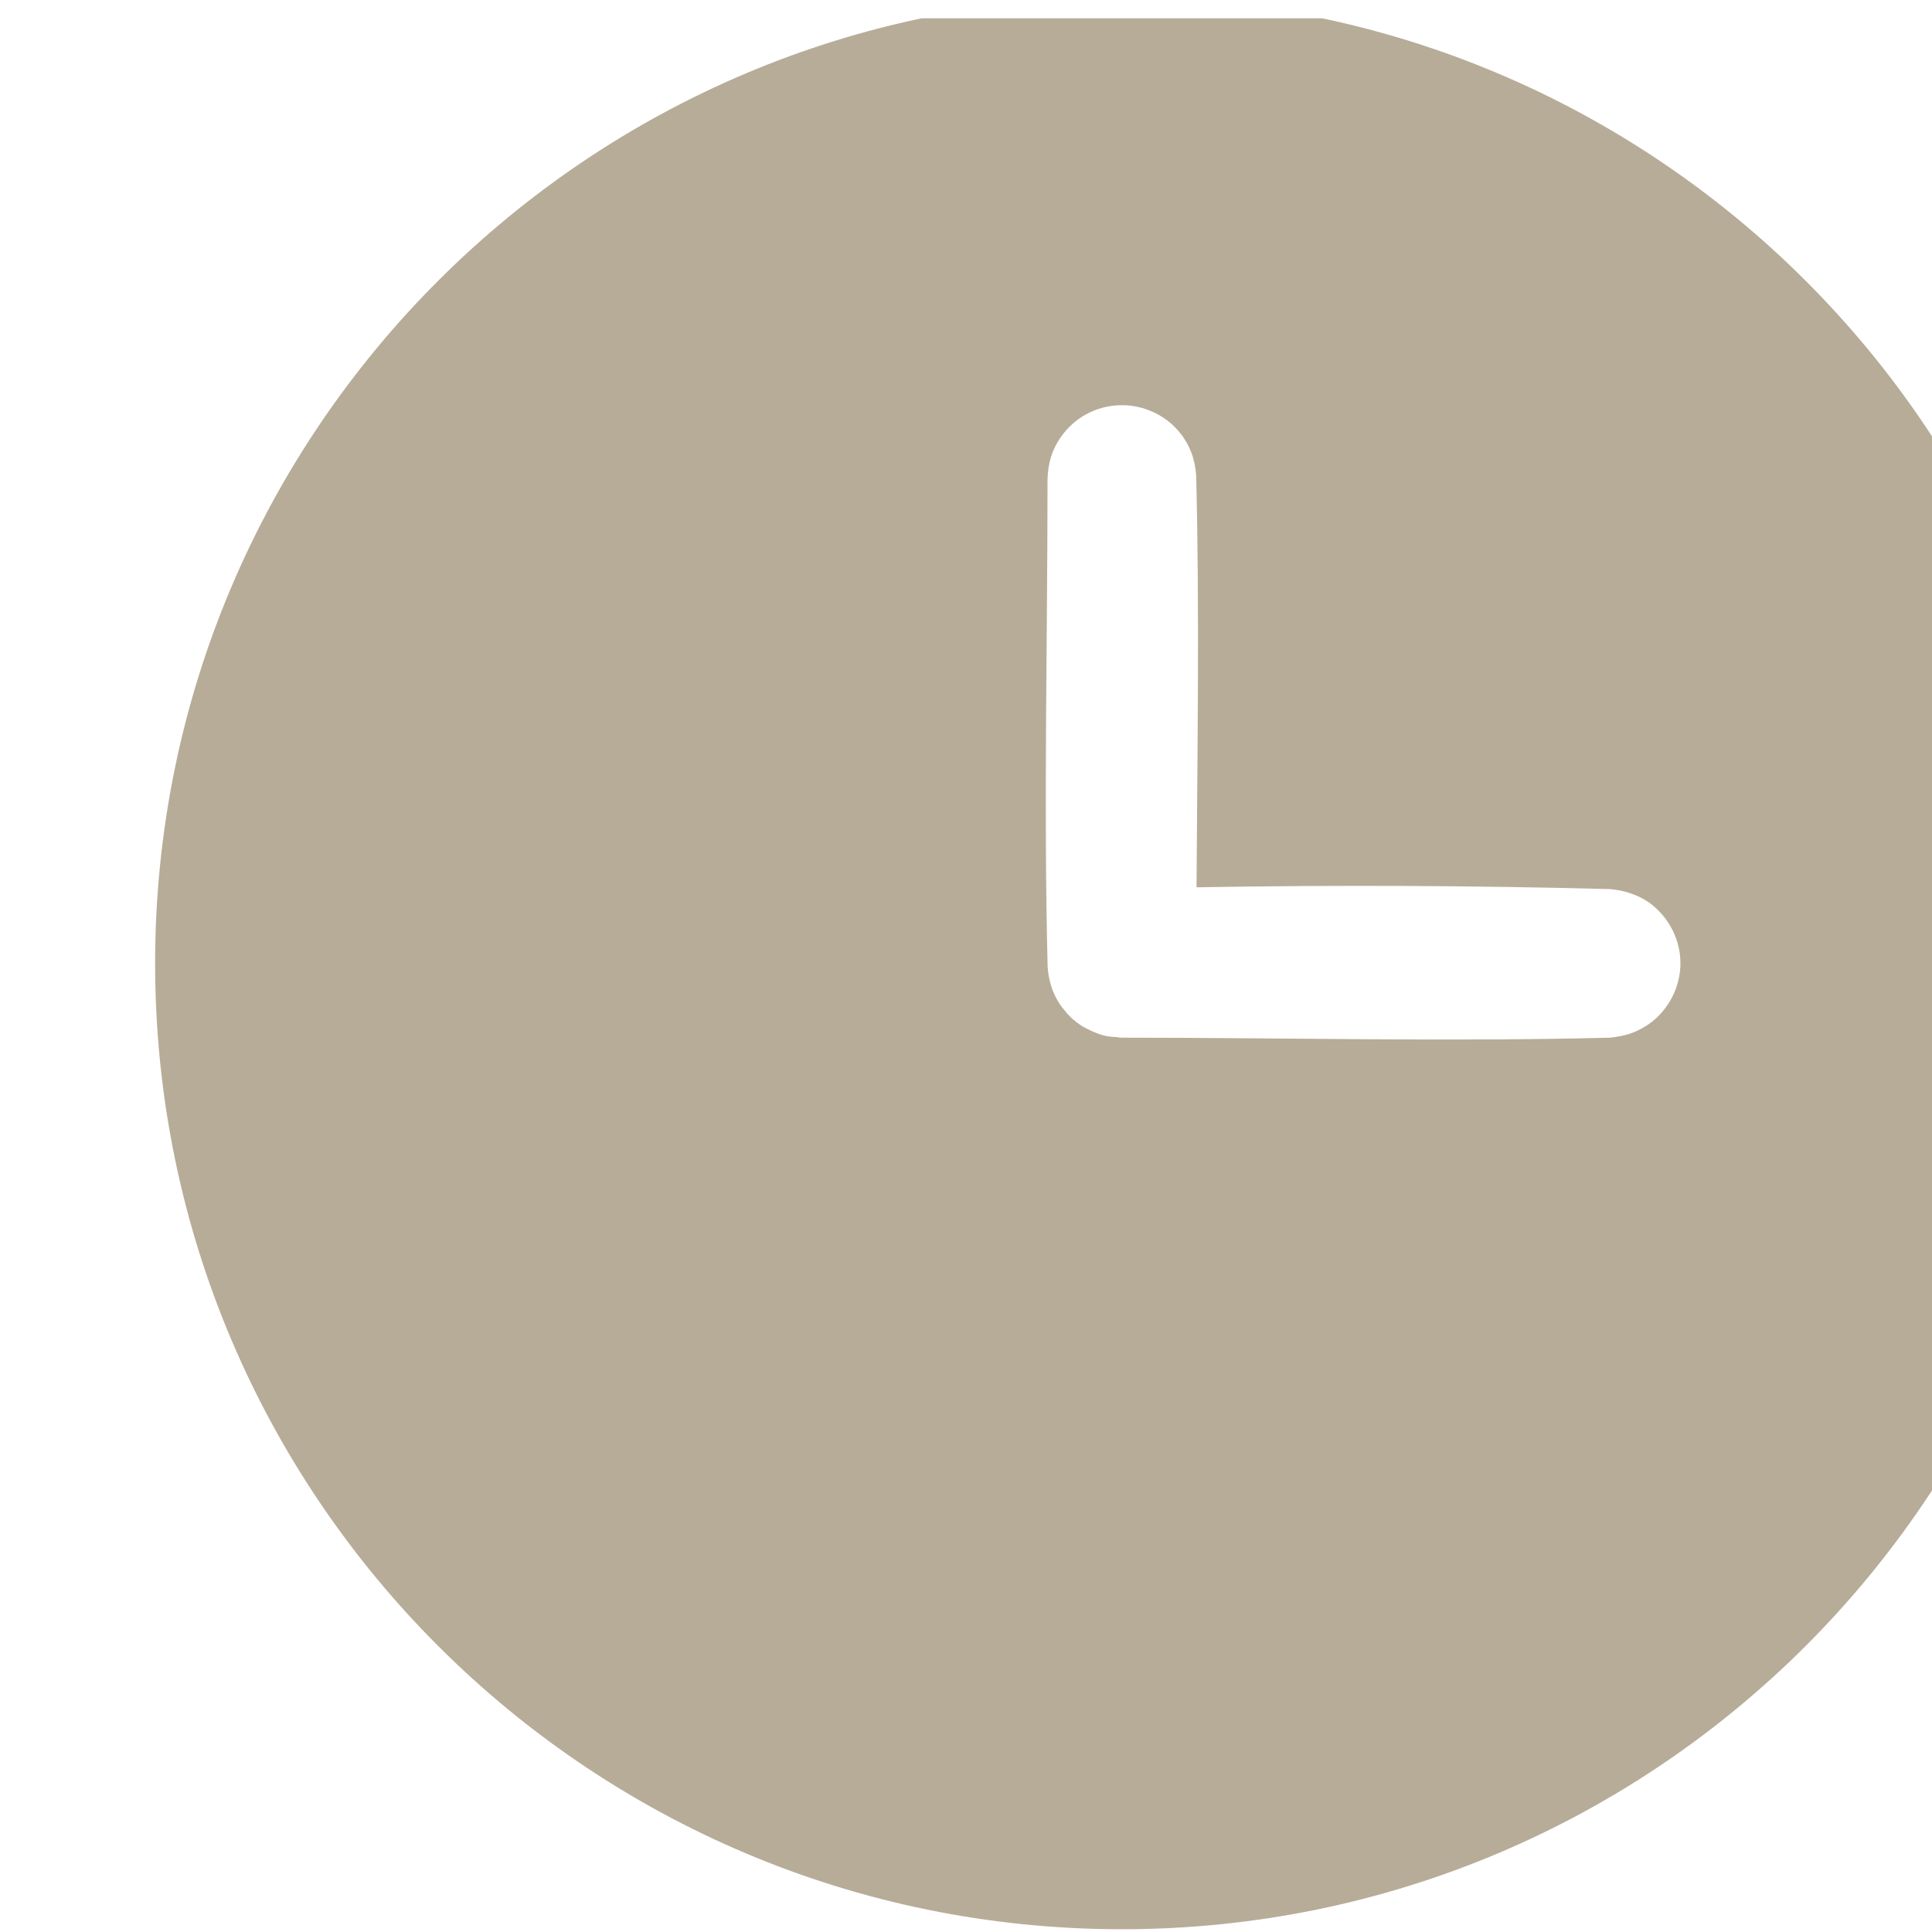 <?xml version="1.0" encoding="UTF-8" standalone="no"?>
<!DOCTYPE svg PUBLIC "-//W3C//DTD SVG 1.1//EN" "http://www.w3.org/Graphics/SVG/1.1/DTD/svg11.dtd">
<svg width="100%" height="100%" viewBox="0 0 33 33" version="1.1" xmlns="http://www.w3.org/2000/svg" xmlns:xlink="http://www.w3.org/1999/xlink" xml:space="preserve" style="fill-rule:evenodd;clip-rule:evenodd;stroke-linejoin:round;stroke-miterlimit:1.414;">
    <g transform="matrix(1,0,0,1,-5581.92,-2058.6)">
        <g id="icon-time" transform="matrix(0.598,0,0,0.68,2168.23,766.144)">
            <rect x="5712.93" y="1901.13" width="55.227" height="48.541" style="fill:none;"/>
            <clipPath id="_clip1">
                <rect x="5712.93" y="1901.13" width="55.227" height="48.541"/>
            </clipPath>
            <g clip-path="url(#_clip1)">
                <g transform="matrix(1.699,0,0,1.493,5307.08,-1162.58)">
                    <g>
                        <path d="M255.136,2051.7C264.107,2051.7 271.39,2058.98 271.39,2067.95C271.39,2076.92 264.107,2084.2 255.136,2084.2C246.166,2084.2 238.883,2076.92 238.883,2067.95C238.883,2058.98 246.166,2051.7 255.136,2051.7ZM253.896,2068.09C253.893,2068.07 253.89,2068.04 253.888,2068.01C253.819,2065.28 253.886,2062.54 253.886,2059.81C253.89,2059.68 253.905,2059.56 253.944,2059.43C254.052,2059.09 254.311,2058.8 254.643,2058.66C254.781,2058.6 254.924,2058.57 255.073,2058.56C255.136,2058.56 255.136,2058.56 255.2,2058.56C255.348,2058.57 255.492,2058.6 255.629,2058.66C255.942,2058.79 256.191,2059.05 256.309,2059.37C256.353,2059.49 256.375,2059.62 256.385,2059.74C256.443,2062.05 256.404,2064.36 256.391,2066.67C258.707,2066.63 261.024,2066.64 263.34,2066.7C263.574,2066.72 263.796,2066.79 263.99,2066.92C264.341,2067.17 264.546,2067.58 264.525,2068.01C264.518,2068.14 264.492,2068.26 264.448,2068.38C264.404,2068.5 264.342,2068.61 264.265,2068.71C264.161,2068.85 264.031,2068.96 263.883,2069.04C263.714,2069.14 263.531,2069.18 263.34,2069.2C260.606,2069.27 257.871,2069.2 255.136,2069.2C255.109,2069.2 255.082,2069.2 255.055,2069.19C254.975,2069.19 254.896,2069.18 254.819,2069.16C254.719,2069.13 254.622,2069.09 254.53,2069.04C254.47,2069.01 254.412,2068.97 254.359,2068.93L254.355,2068.92L254.353,2068.92L254.353,2068.92L254.352,2068.92C254.342,2068.91 254.332,2068.91 254.322,2068.9C254.314,2068.89 254.306,2068.88 254.299,2068.88L254.298,2068.88L254.298,2068.88L254.295,2068.87L254.291,2068.87L254.29,2068.87L254.289,2068.87L254.287,2068.87L254.283,2068.86L254.281,2068.86L254.28,2068.86L254.278,2068.86L254.275,2068.85L254.272,2068.85L254.271,2068.85L254.269,2068.85L254.268,2068.85L254.264,2068.84L254.262,2068.84L254.261,2068.84L254.26,2068.84L254.255,2068.84L254.253,2068.83L254.253,2068.83L254.252,2068.83C254.245,2068.82 254.238,2068.82 254.23,2068.81C254.222,2068.8 254.213,2068.79 254.204,2068.78L254.204,2068.78L254.203,2068.78L254.202,2068.78L254.199,2068.77C254.153,2068.72 254.112,2068.67 254.076,2068.61C254.02,2068.52 253.977,2068.43 253.947,2068.33C253.923,2068.25 253.906,2068.17 253.896,2068.09Z" style="fill:rgb(183,172,152);"/>
                    </g>
                </g>
            </g>
        </g>
    </g>
</svg>
